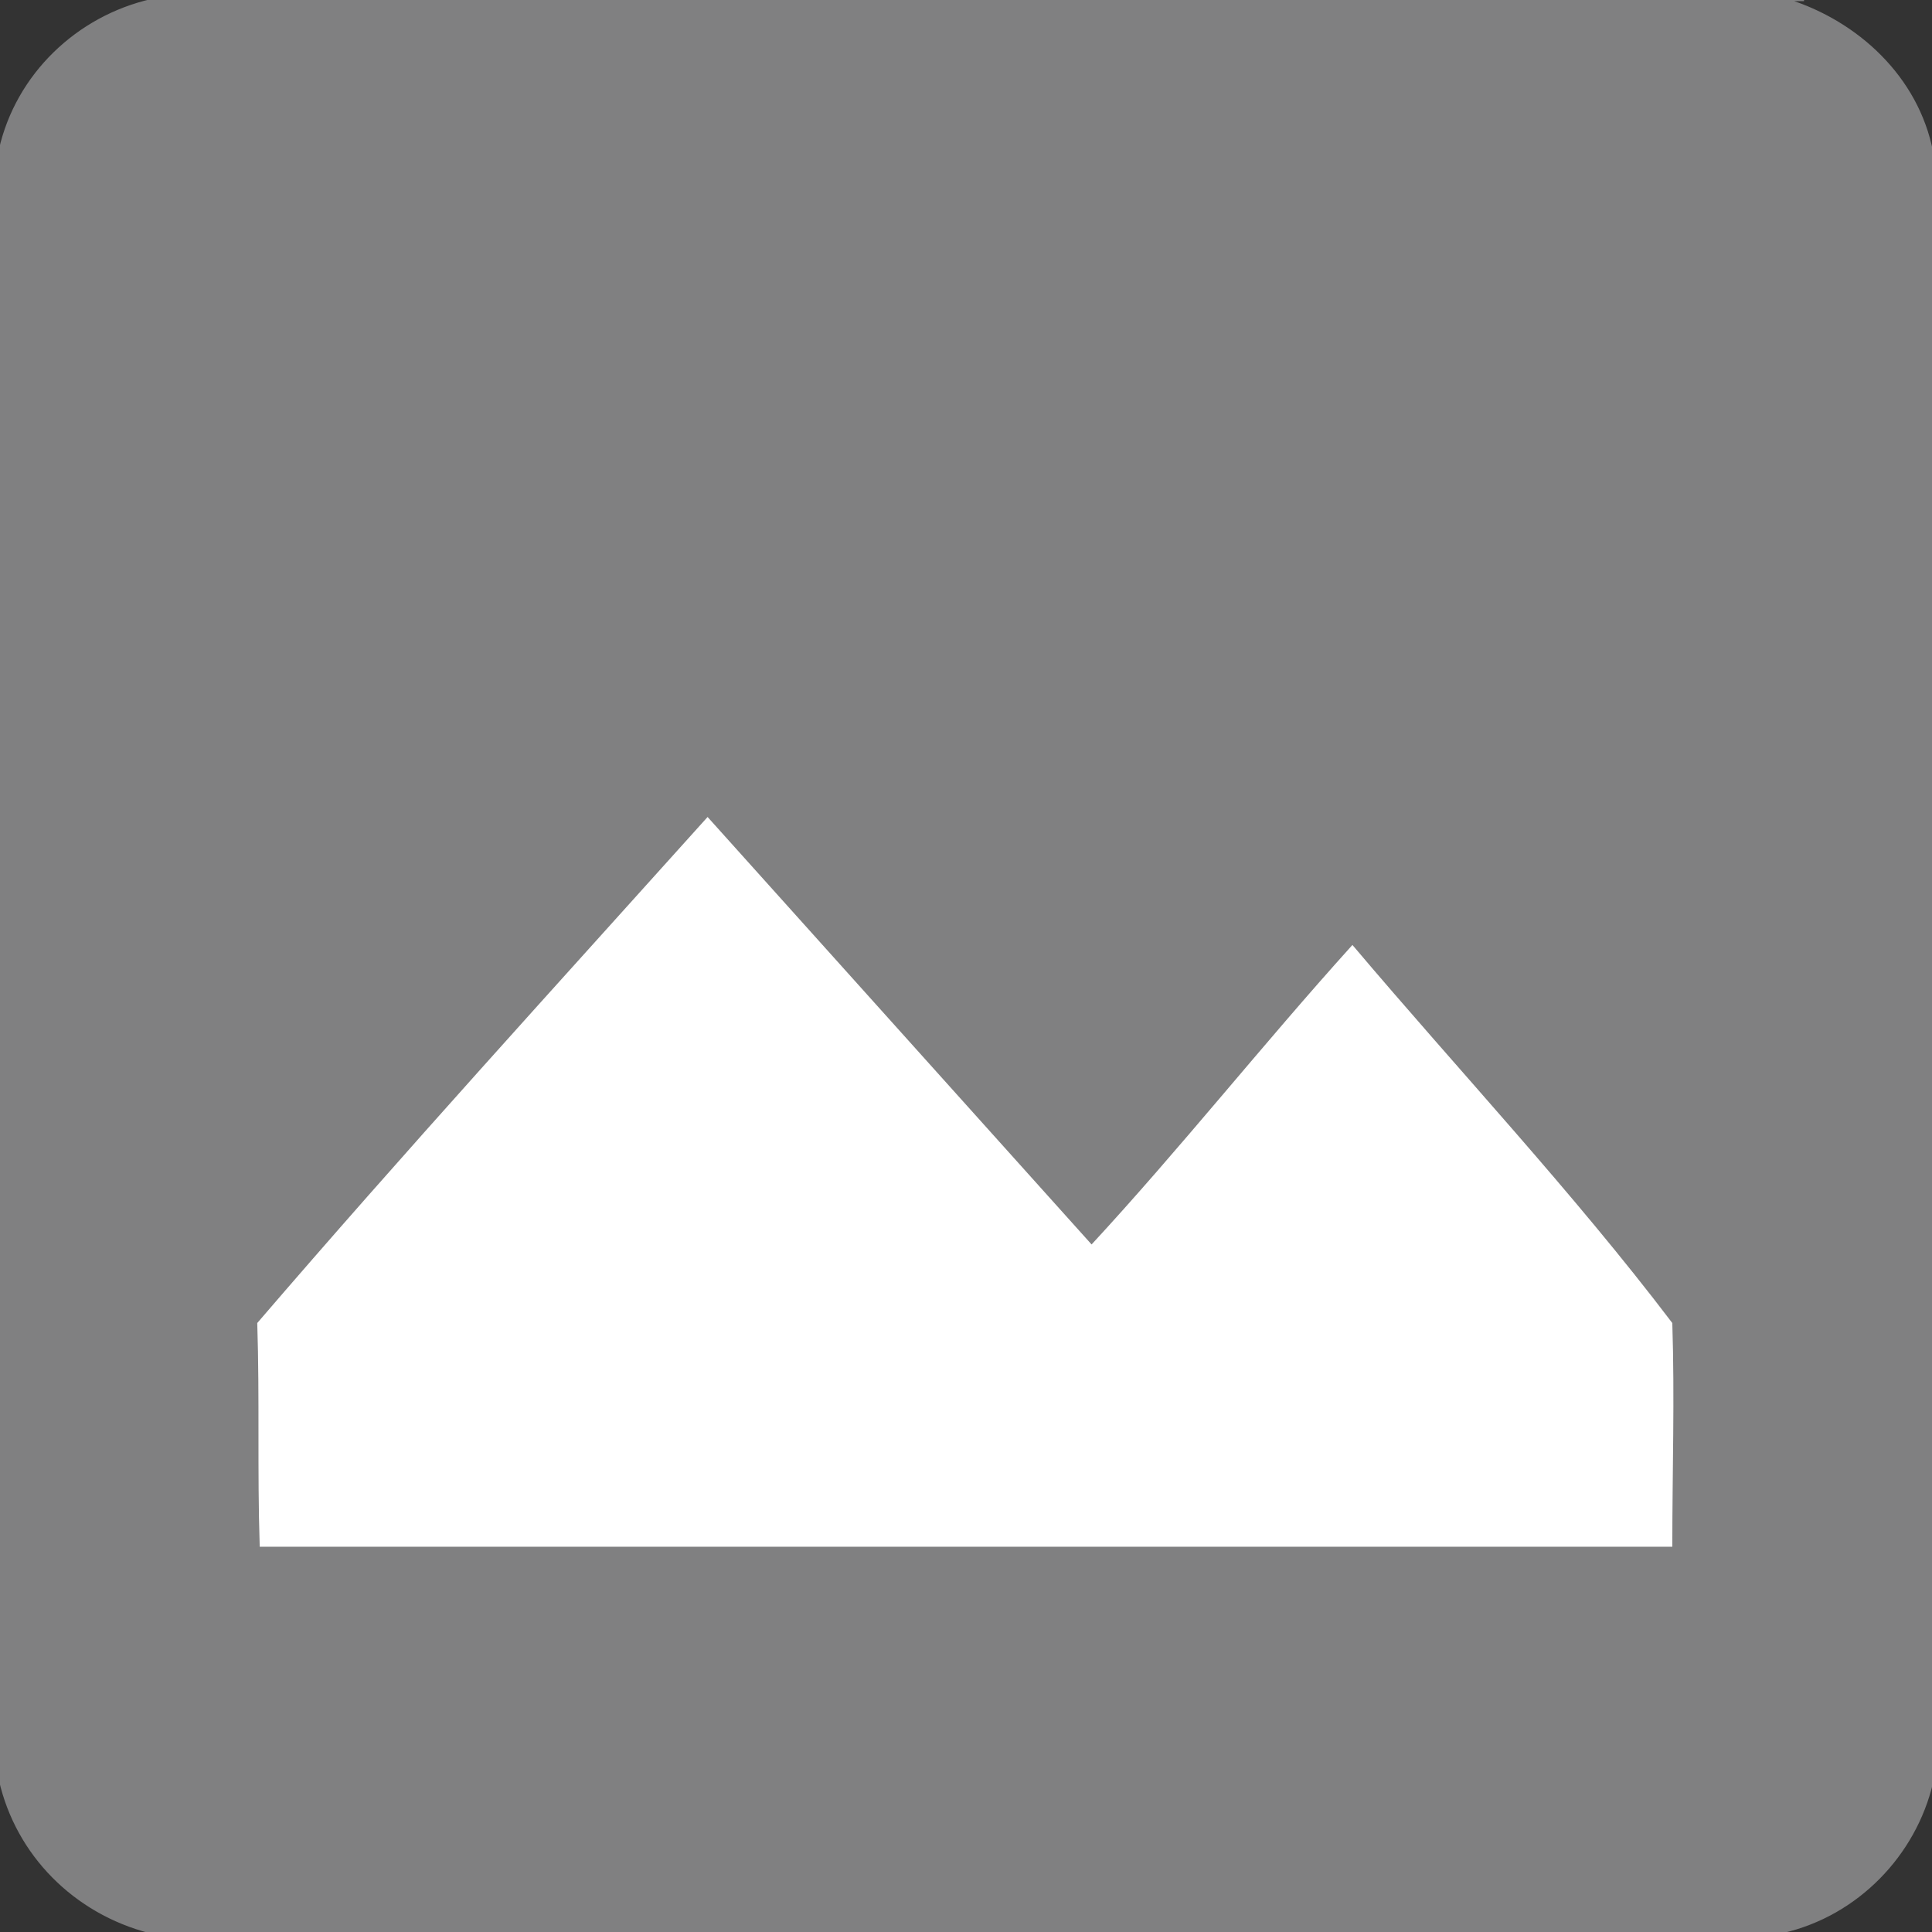 <?xml version="1.0" encoding="UTF-8" ?>
<!DOCTYPE svg PUBLIC "-//W3C//DTD SVG 1.1//EN" "http://www.w3.org/Graphics/SVG/1.1/DTD/svg11.dtd">
<svg width="80pt" height="80pt" viewBox="0 0 80 80" version="1.1" xmlns="http://www.w3.org/2000/svg">
<rect x="0" y="0" width="80" height="80" fill="#333333" stroke="none"/>
<path fill="#808081" stroke="#808081" stroke-width="0.094" opacity="1.00" d=" M 6.3 0.0 L 74.7 0.0 L 74.0 0.0 C 76.9 0.9 79.4 3.2 80.0 6.3 L 80.0 73.8 C 79.3 76.8 76.9 79.3 73.8 80.0 L 6.2 80.0 C 3.1 79.2 0.7 76.8 0.0 73.7 L 0.0 6.2 C 0.7 3.1 3.2 0.7 6.3 0.0 M 29.3 33.9 C 23.1 40.8 16.8 47.7 10.7 54.8 C 10.8 57.9 10.7 60.9 10.8 64.0 C 30.3 64.0 49.7 64.0 69.2 64.0 C 69.2 60.9 69.3 57.9 69.2 54.8 C 65.1 49.4 60.4 44.4 56.0 39.2 C 52.3 43.3 48.9 47.6 45.2 51.6 C 39.9 45.7 34.6 39.8 29.3 33.9 Z" />
<path fill="#ffffff" stroke="#ffffff" stroke-width="0.094" opacity="1.00" d=" M 29.3 33.9 C 34.6 39.8 39.9 45.7 45.2 51.6 C 48.9 47.6 52.3 43.3 56.0 39.2 C 60.4 44.4 65.1 49.4 69.2 54.8 C 69.3 57.9 69.2 60.9 69.2 64.0 C 49.7 64.0 30.3 64.0 10.8 64.0 C 10.7 60.9 10.8 57.9 10.7 54.8 C 16.8 47.7 23.1 40.8 29.3 33.9 Z" />
</svg>
